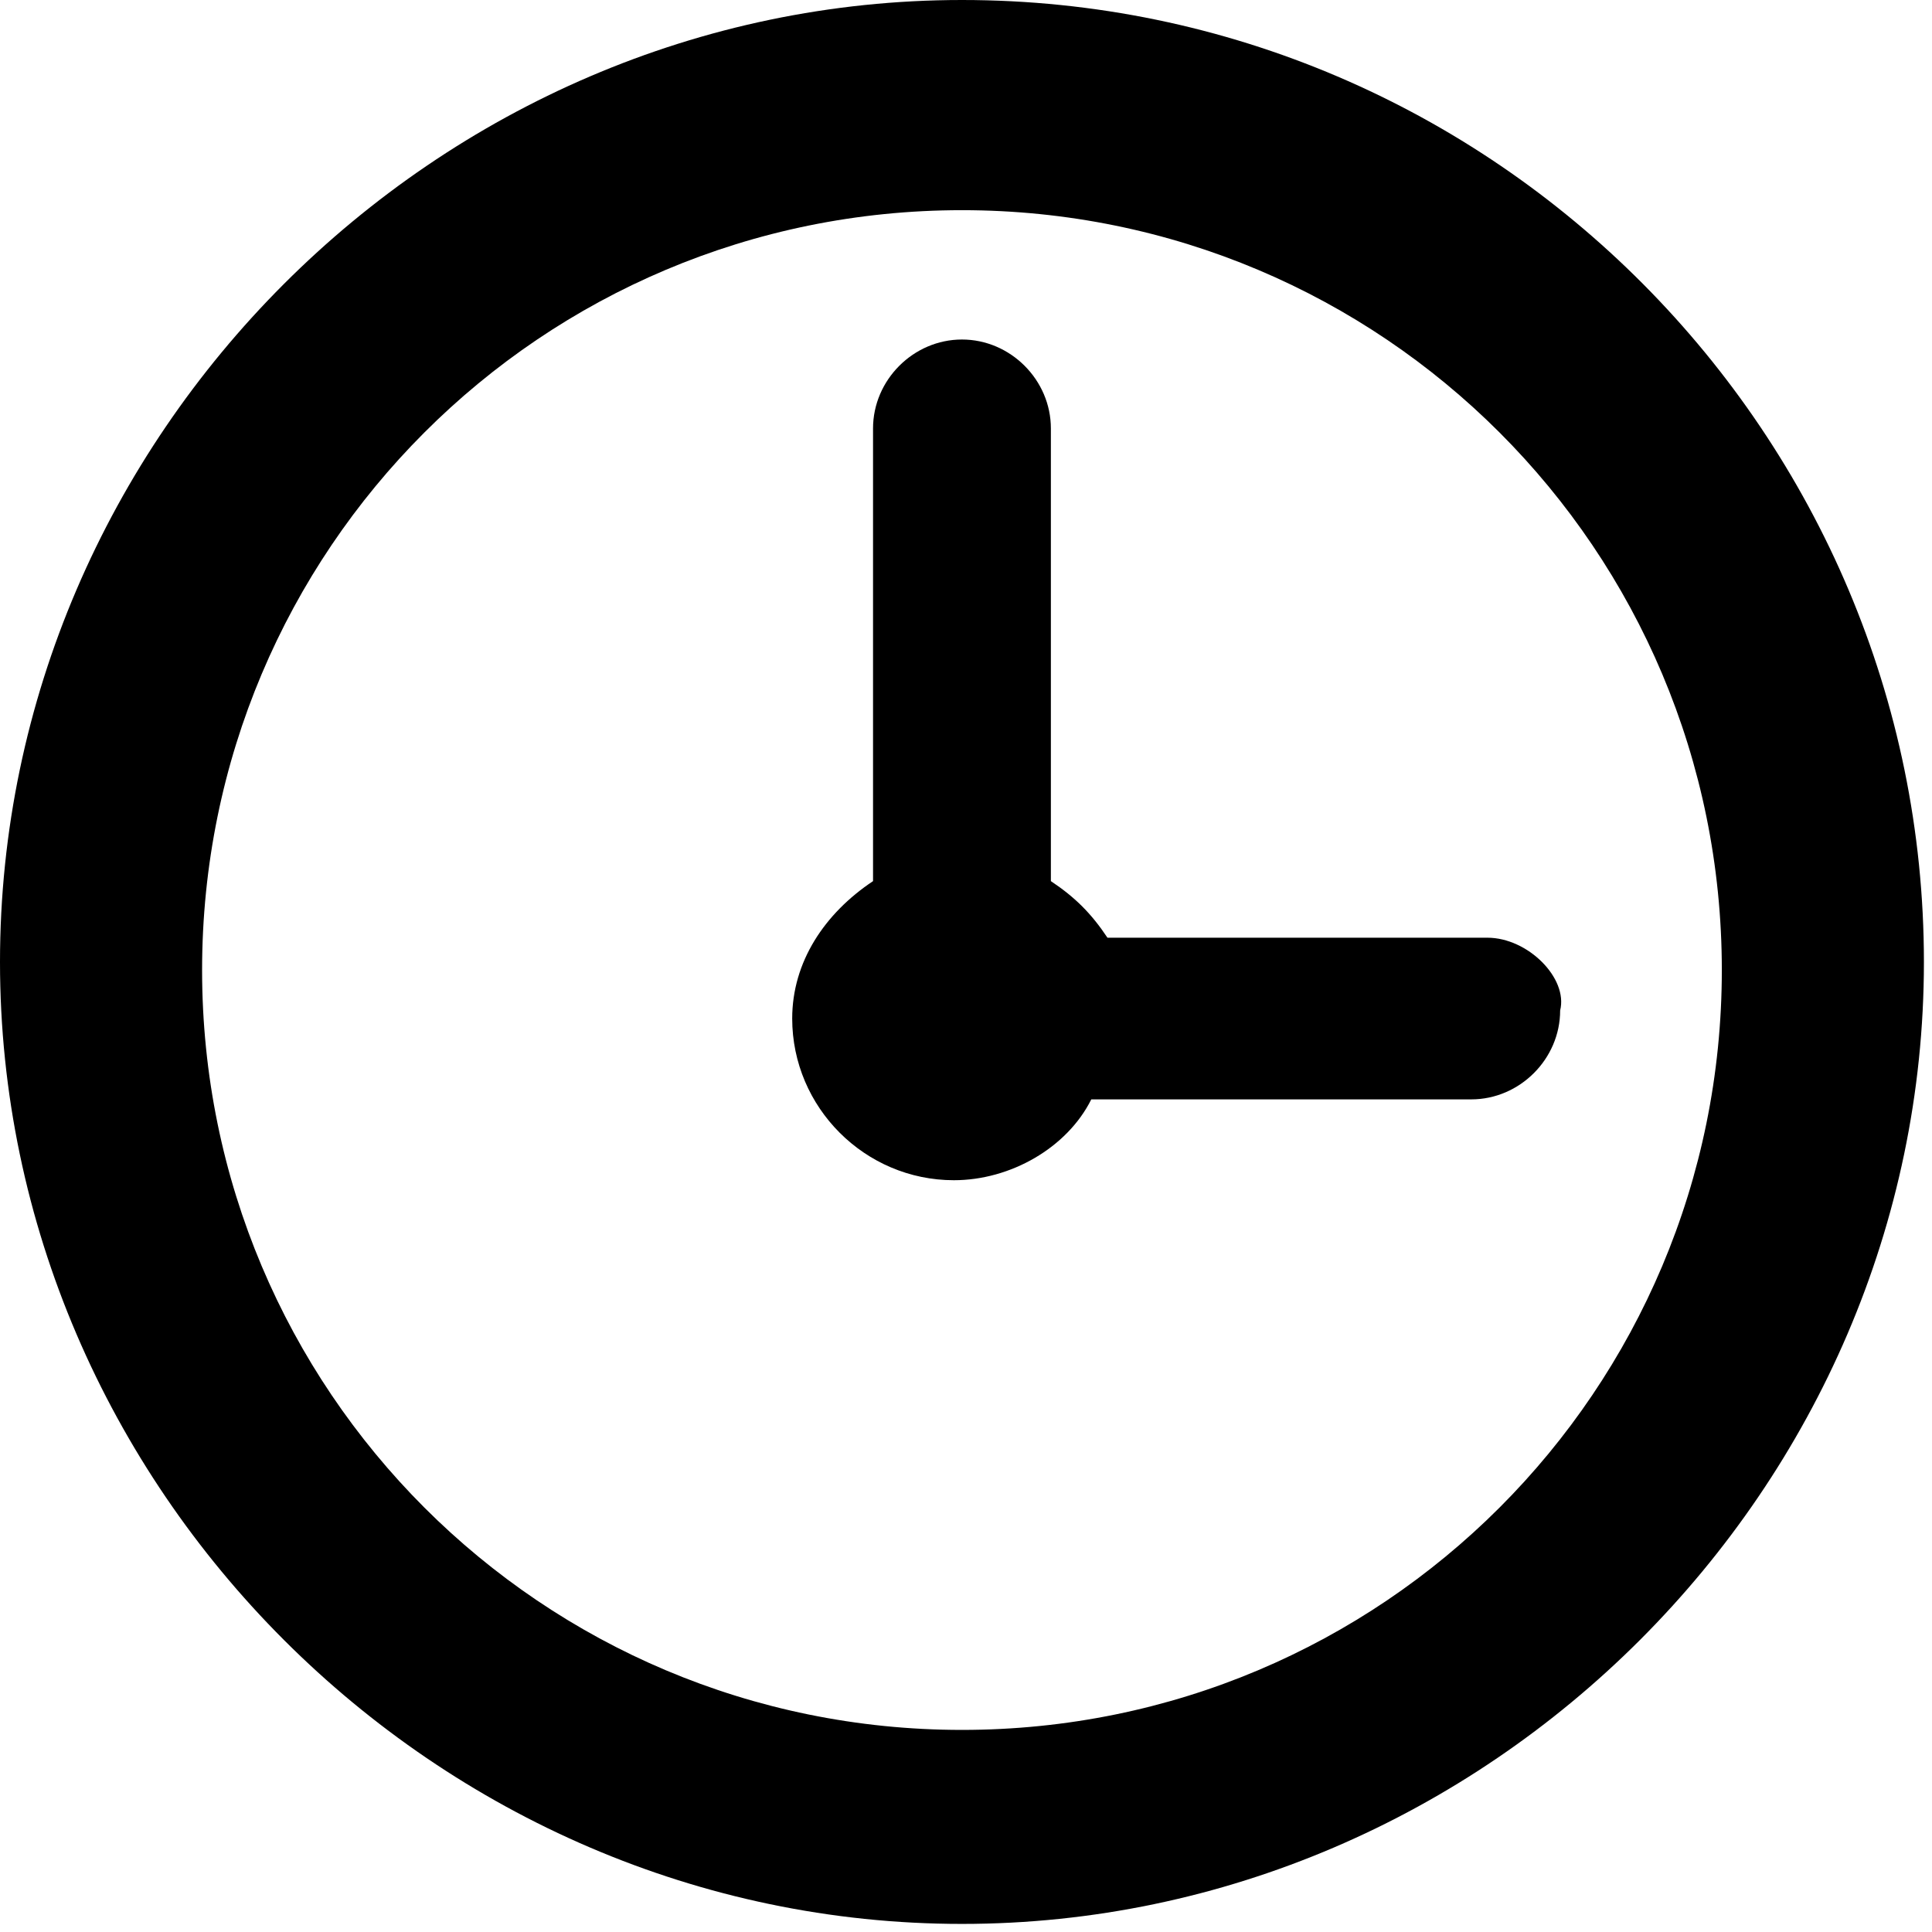 <?xml version="1.0" encoding="utf-8"?>
<!-- Generator: Adobe Illustrator 21.0.0, SVG Export Plug-In . SVG Version: 6.00 Build 0)  -->
<svg version="1.1" id="Layer_1" xmlns="http://www.w3.org/2000/svg" xmlns:xlink="http://www.w3.org/1999/xlink" x="0px" y="0px"
	 viewBox="0 0 23.9 23.9" style="enable-background:new 0 0 23.9 23.9;" xml:space="preserve">
<style type="text/css">
	.st0{fill:#FFB600;}
	.st1{fill:#CB2026;}
	.st2{fill:#FFFFFF;}
	.st3{fill:#104493;}
	.st4{clip-path:url(#SVGID_2_);}
	.st5{clip-path:url(#SVGID_4_);fill-rule:evenodd;clip-rule:evenodd;}
	.st6{fill:none;stroke:#000000;stroke-width:3;stroke-linecap:round;stroke-linejoin:round;stroke-miterlimit:10;}
	.st7{fill:#231F20;}
	.st8{fill:#F9B953;}
	.st9{fill:#C31A36;}
	.st10{fill:#18BF18;}
	.st11{clip-path:url(#SVGID_6_);}
	.st12{fill:#FF7A3E;}
	.st13{fill:none;stroke:#000000;stroke-width:2.5;stroke-miterlimit:10;}
	.st14{fill:none;}
	.st15{stroke:#231F20;stroke-width:0.55;stroke-miterlimit:10;}
	.st16{clip-path:url(#SVGID_8_);}
</style>
<g>
	<path d="M11.9,0C5.4,0,0,5.4,0,11.9s5.4,11.9,11.9,11.9s11.9-5.4,11.9-11.9S18.5,0,11.9,0L11.9,0z M11.9,21.4
		c-5.2,0-9.4-4.2-9.4-9.4s4.2-9.4,9.4-9.4s9.4,4.2,9.4,9.4S17.1,21.4,11.9,21.4L11.9,21.4z M11.9,21.4"/>
	<path d="M18.4,11.6h-4.7c-0.2-0.3-0.4-0.5-0.7-0.7V5.3c0-0.6-0.5-1.1-1.1-1.1c-0.6,0-1.1,0.5-1.1,1.1v5.6c-0.6,0.4-1,1-1,1.7
		c0,1.1,0.9,2,2,2c0.7,0,1.4-0.4,1.7-1h4.7c0.6,0,1.1-0.5,1.1-1.1C19.4,12.1,18.9,11.6,18.4,11.6L18.4,11.6z M18.4,11.6"/>
</g>
</svg>
